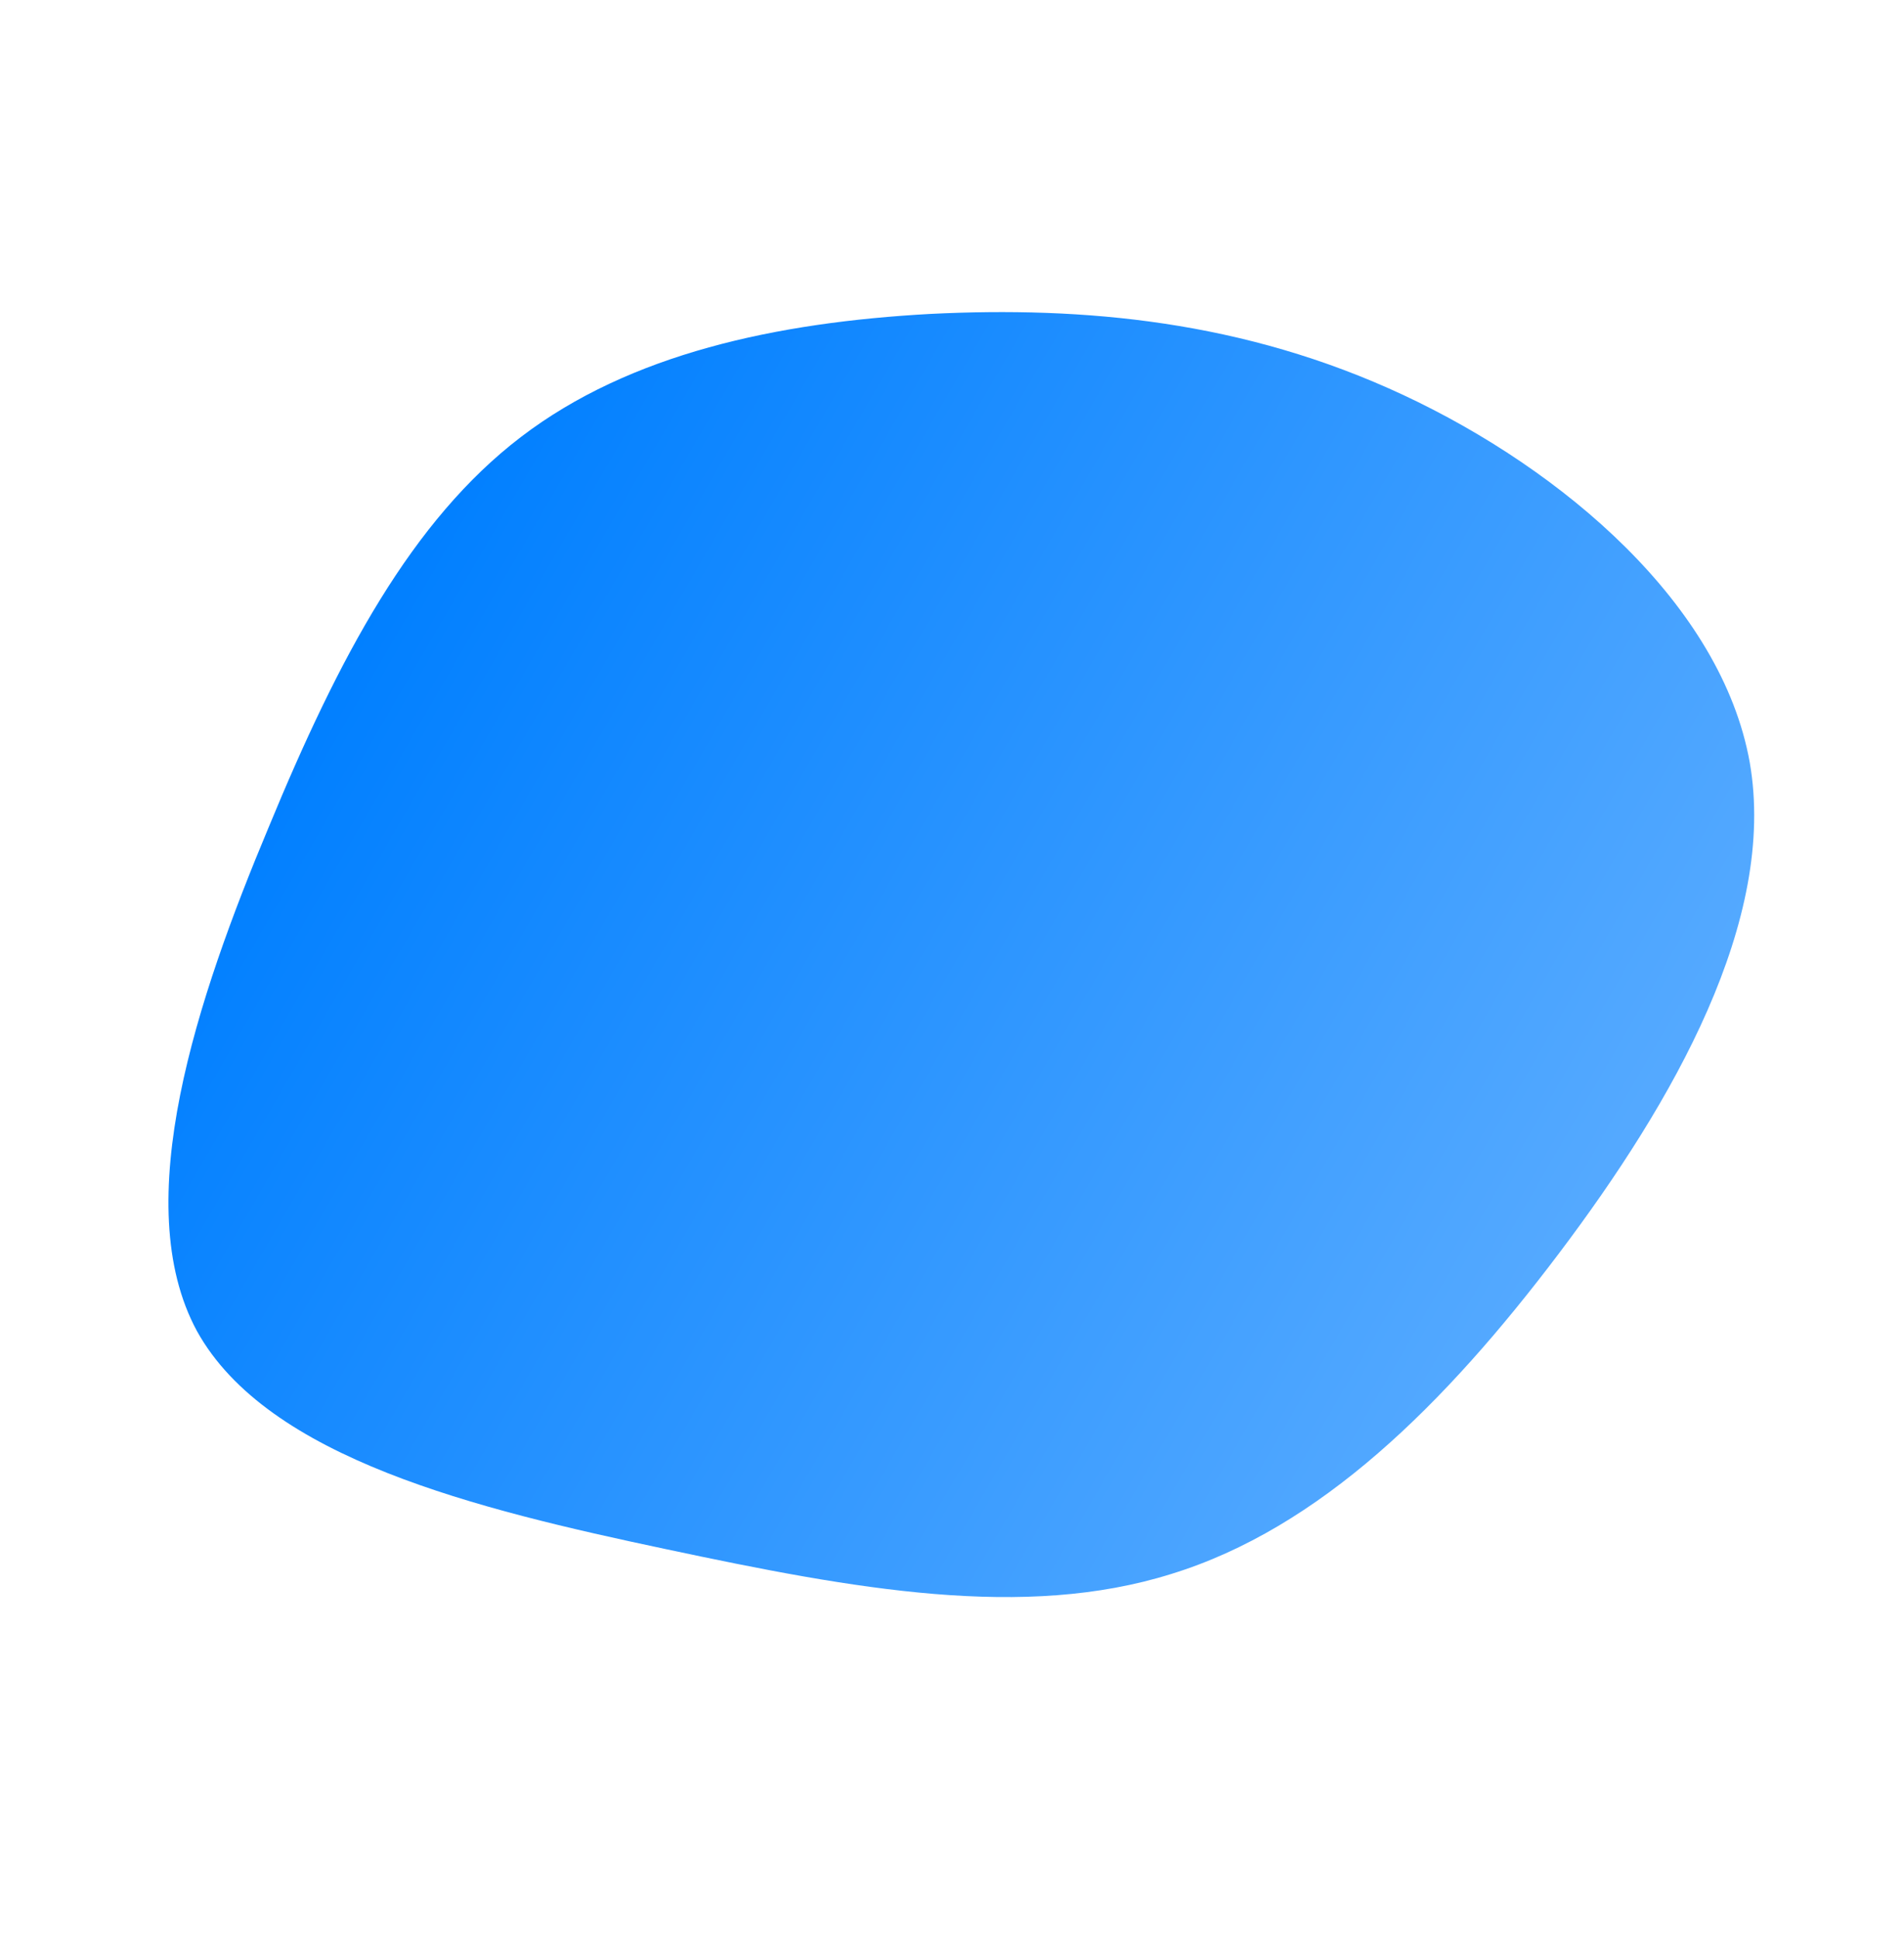 <svg xmlns="http://www.w3.org/2000/svg" xmlns:xlink="http://www.w3.org/1999/xlink" width="139.433" height="141.875" viewBox="0 0 139.433 141.875">
  <defs>
    <linearGradient id="linear-gradient" x1="0.5" x2="0.5" y2="1" gradientUnits="objectBoundingBox">
      <stop offset="0" stop-color="#56aaff"/>
      <stop offset="1" stop-color="#007fff"/>
    </linearGradient>
  </defs>
  <path id="blob" d="M15.664-58.767C23.982-51.119,28.214-39.311,32.6-25.8c4.381,13.441,8.837,28.59,3.342,37.724-5.57,9.06-21.164,12.179-34.531,13.887C-12.035,27.6-23.322,27.968-32.6,24.107S-49.239,12.077-55.4,2.646c-6.089-9.431-11.065-20.125-12.179-32.972s1.634-27.848,10.619-35.422c8.985-7.5,24.283-7.575,38.1-5.867S7.347-66.491,15.664-58.767Z" transform="translate(42.719 72.284) rotate(120)" fill="url(#linear-gradient)"/>
</svg>